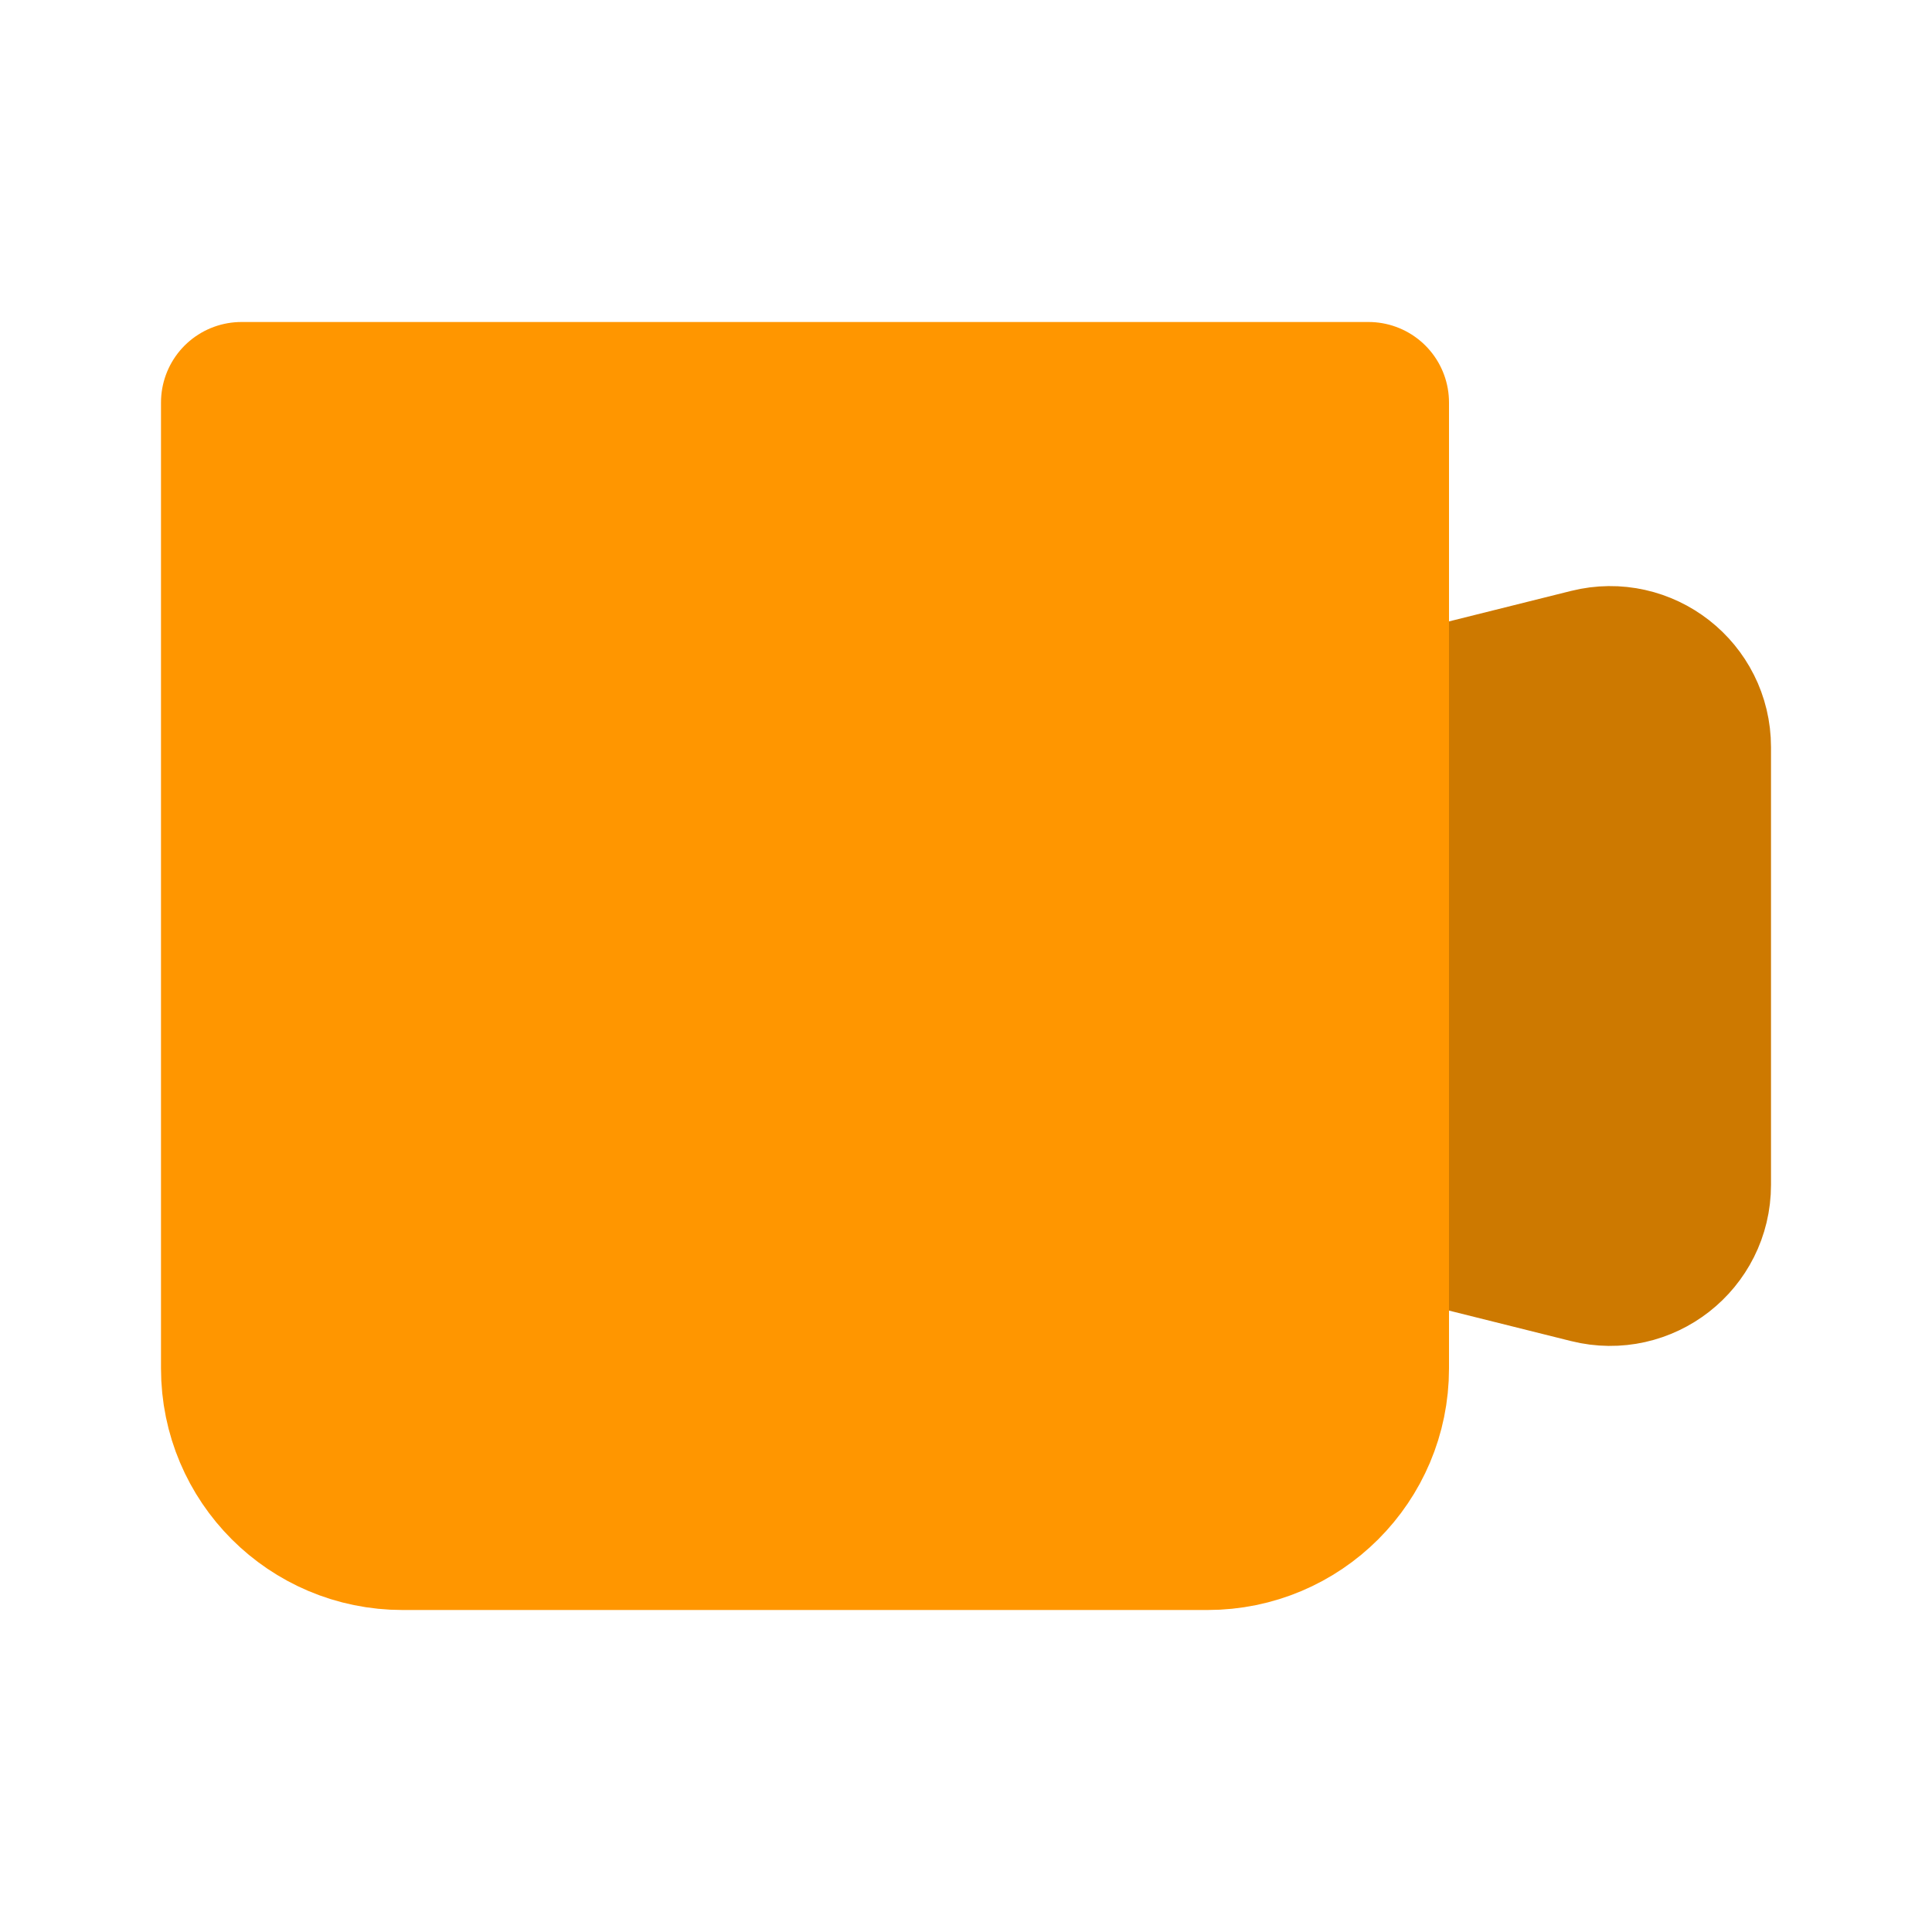<svg width="24" height="24" viewBox="0 0 24 24" fill="none" xmlns="http://www.w3.org/2000/svg">
<g clip-path="url(#clip0_173_422)">
<path d="M17 9L19.758 8.311C20.389 8.153 21 8.63 21 9.281V14.719C21 15.37 20.389 15.847 19.758 15.689L17 15V9Z" fill="#CD7900" stroke="#CD7900" stroke-width="2" stroke-linejoin="round"/>
<path d="M3 5H17V17C17 18.105 16.105 19 15 19H5C3.895 19 3 18.105 3 17V5Z" fill="#FF9600" stroke="#FF9600" stroke-width="2" stroke-linejoin="round"/>
</g>
<defs>
<clipPath id="clip0_173_422">
<rect width="24" height="24" fill="white"/>
</clipPath>
</defs>
</svg>
